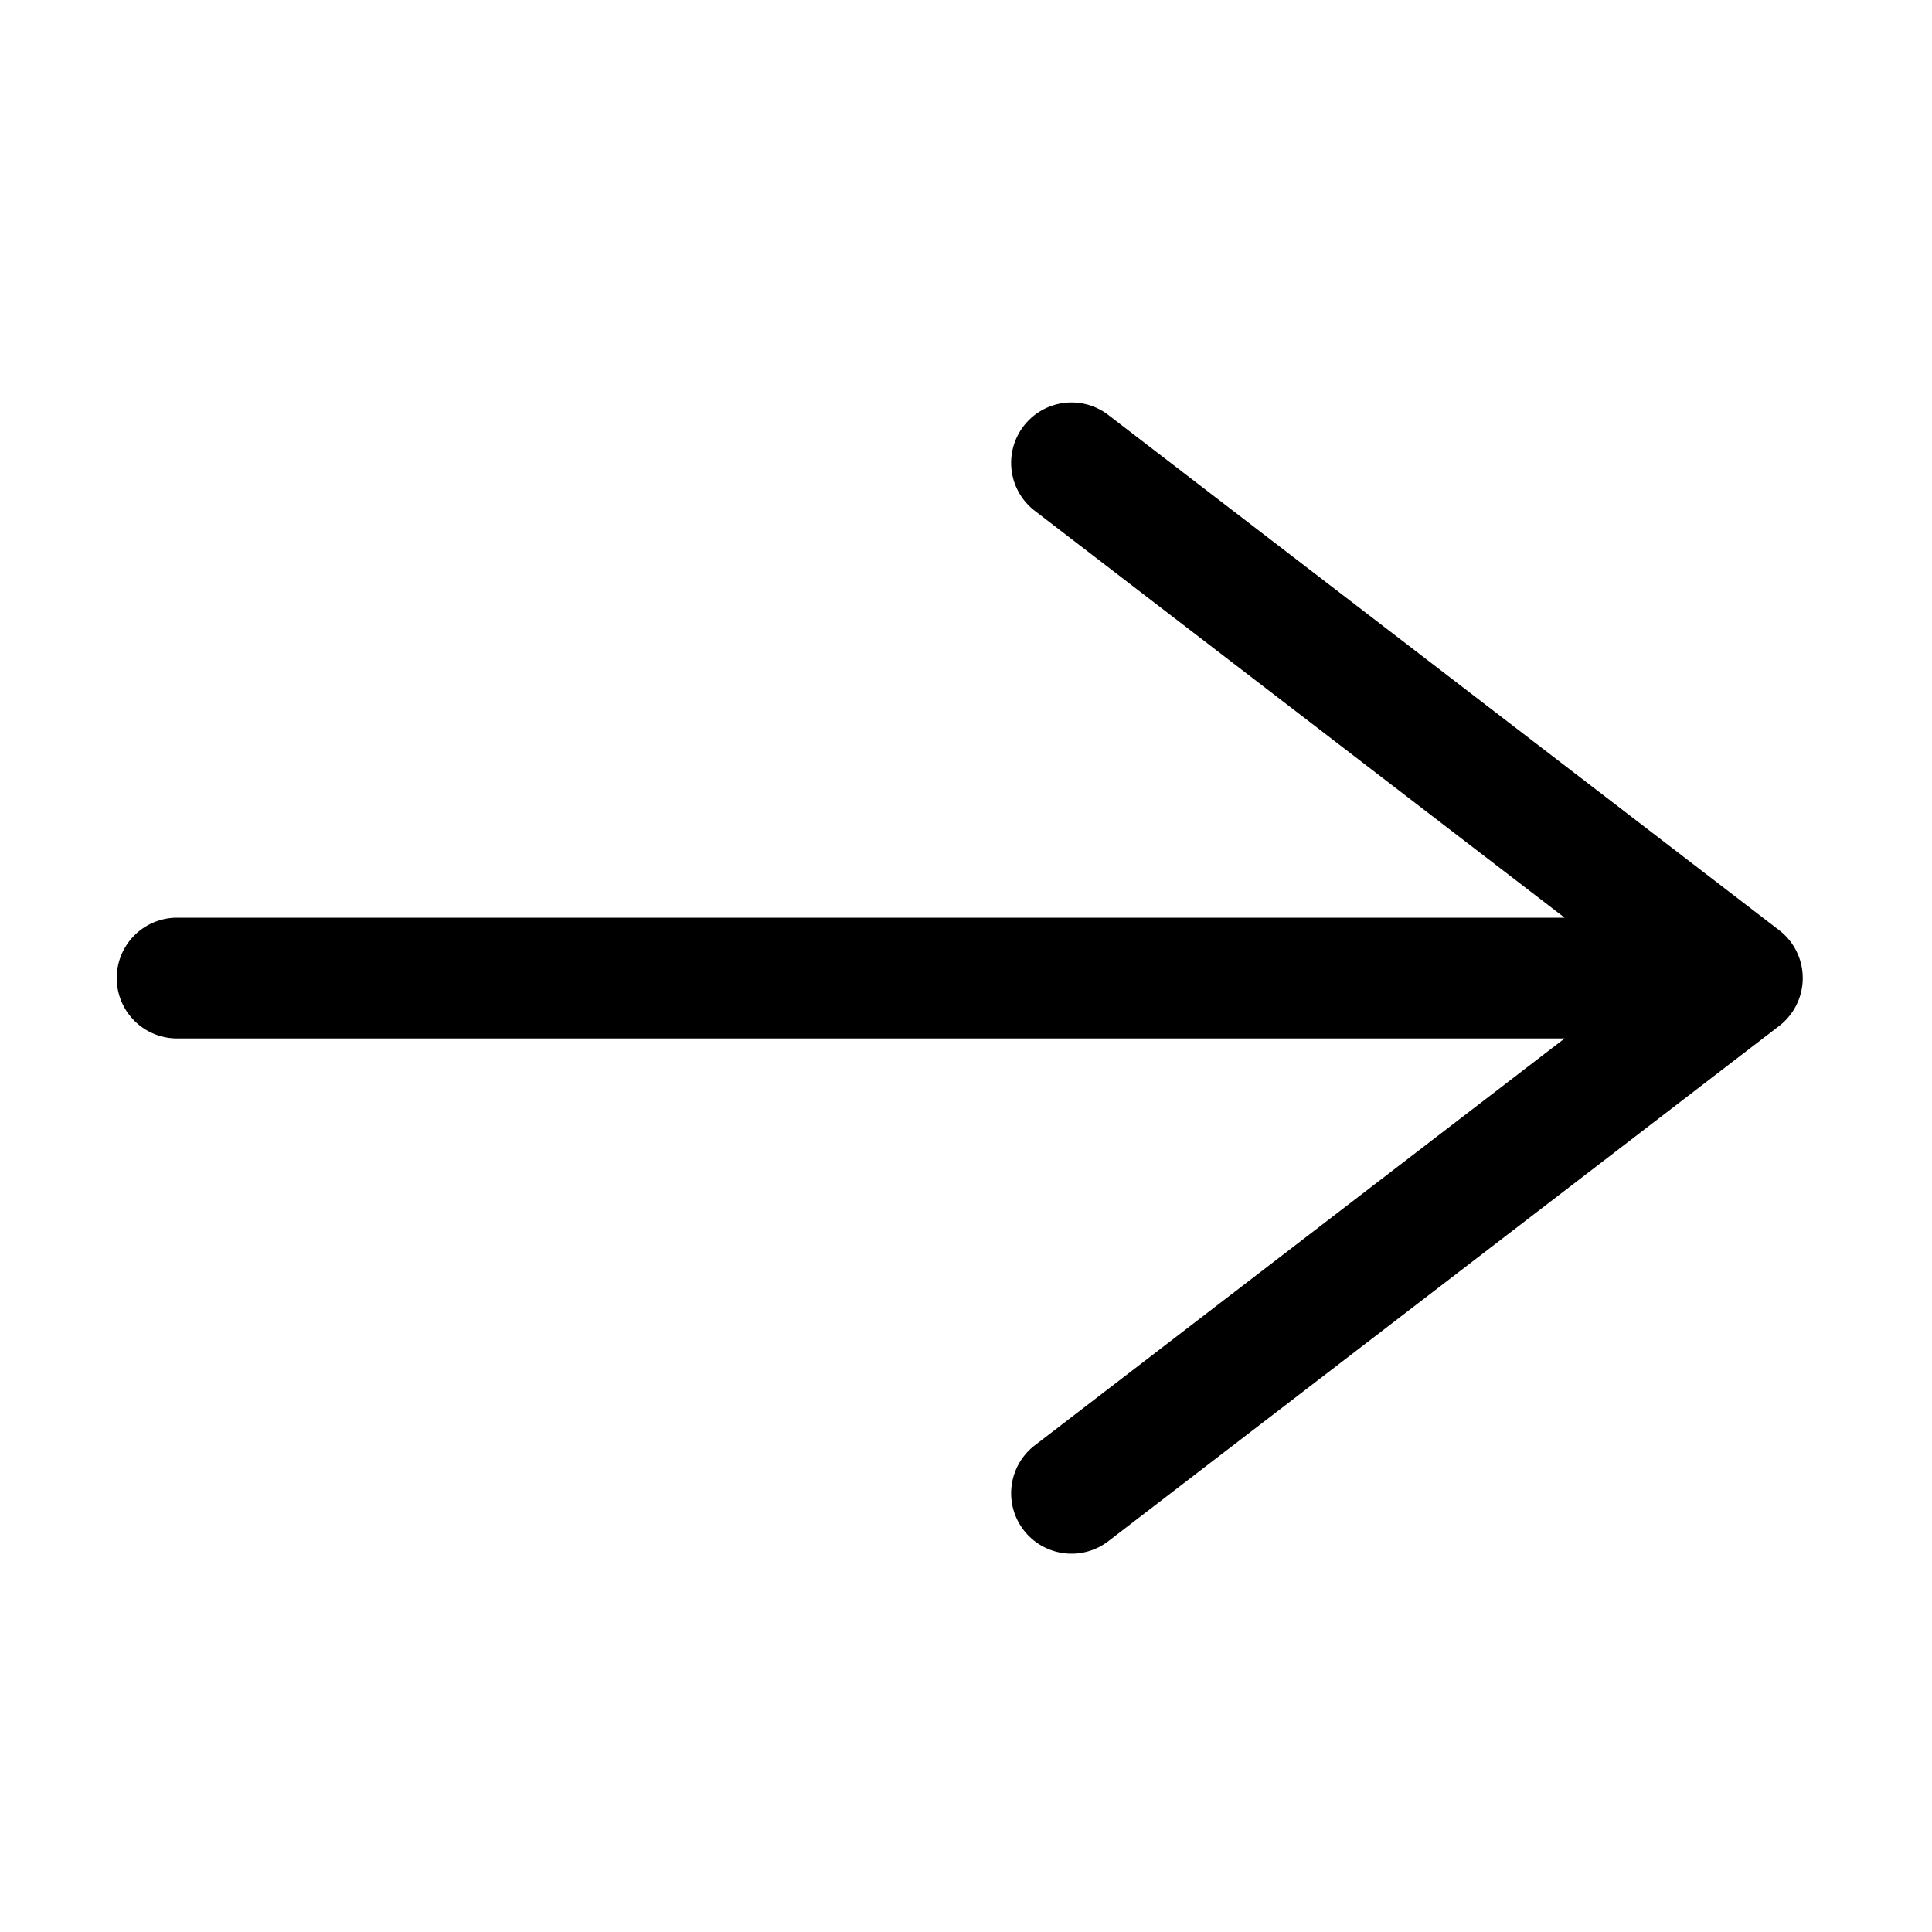 <svg xmlns="http://www.w3.org/2000/svg" fill="currentColor" viewBox="0 0 24 24">
  <path fill-rule="evenodd" d="M12.716 5.293a.75.75 0 0 1 1.052-.138l8.333 6.4a.75.75 0 0 1 0 1.19l-8.333 6.4a.75.75 0 0 1-.914-1.19l6.582-5.055H2.2a.75.75 0 1 1 0-1.5h17.236l-6.582-5.055a.75.75 0 0 1-.138-1.052Z" clip-rule="evenodd"/>
</svg>